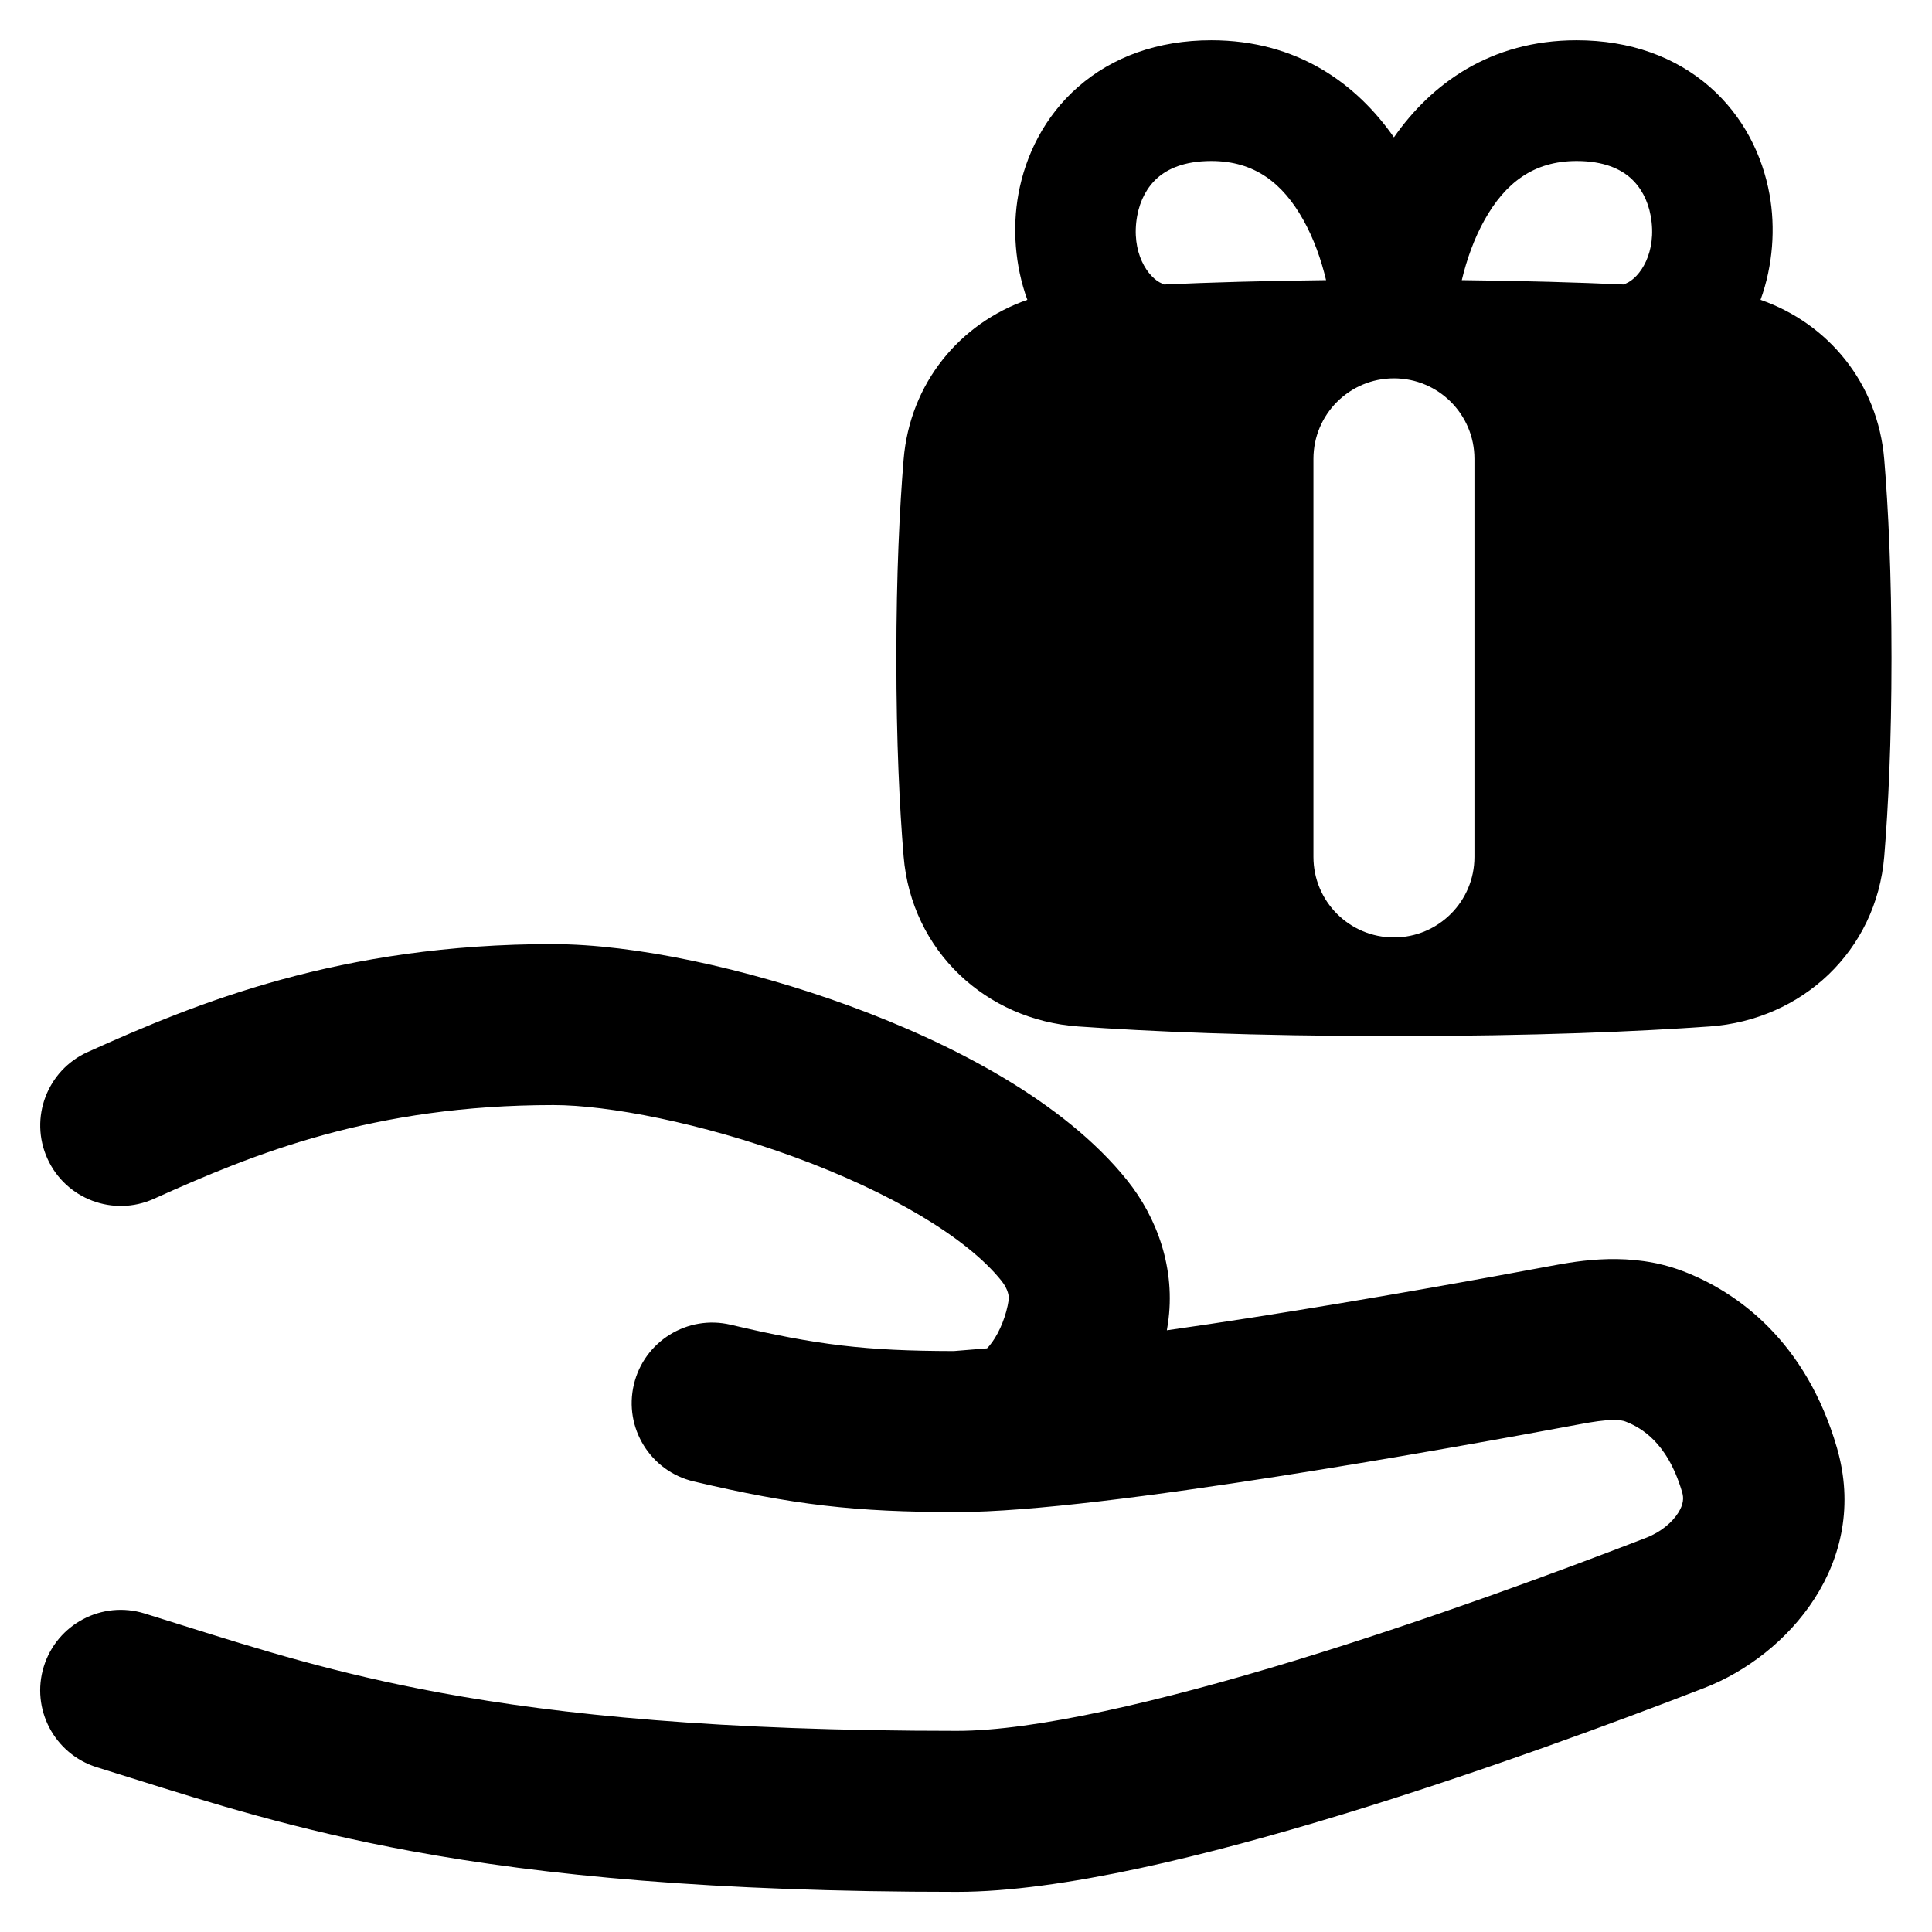 <svg xmlns="http://www.w3.org/2000/svg" fill="none" viewBox="0 0 48 48" id="Give-Gift--Streamline-Plump-Remix">
  <desc>
    Give Gift Streamline Icon: https://streamlinehq.com
  </desc>
  <g id="give-gift--reward-social-rating-media-queen-vip-gift">
    <path id="Union" fill="#000000" fill-rule="evenodd" d="M26.784 2.16C27.633 1.416 28.764 1 30.095 1c2.147 0 3.615 1.091 4.537 2.412C35.554 2.091 37.023 1 39.17 1c1.331 0 2.462 0.416 3.311 1.16 0.836 0.732 1.307 1.702 1.482 2.668 0.15 0.827 0.088 1.765 -0.223 2.621 1.675 0.584 2.917 2.064 3.074 3.968 0.1 1.207 0.18 2.831 0.18 4.929 0 2.098 -0.081 3.722 -0.18 4.929 -0.195 2.358 -2.052 4.065 -4.337 4.227 -1.723 0.122 -4.299 0.239 -7.845 0.239 -3.546 0 -6.122 -0.117 -7.845 -0.239 -2.285 -0.162 -4.142 -1.869 -4.337 -4.227 -0.1 -1.207 -0.18 -2.831 -0.18 -4.929 0 -2.098 0.081 -3.722 0.18 -4.929 0.158 -1.904 1.399 -3.384 3.074 -3.968 -0.311 -0.856 -0.373 -1.794 -0.223 -2.621 0.175 -0.966 0.647 -1.936 1.482 -2.668Zm2.143 4.908c1.127 -0.051 2.463 -0.091 4.019 -0.108 -0.121 -0.509 -0.306 -1.035 -0.568 -1.501C31.87 4.552 31.17 4 30.095 4c-0.685 0 -1.09 0.203 -1.334 0.416 -0.257 0.226 -0.436 0.554 -0.508 0.948 -0.165 0.911 0.271 1.539 0.619 1.681 0.018 0.008 0.037 0.015 0.055 0.024Zm7.391 -0.108c1.556 0.017 2.892 0.057 4.019 0.108 0.018 -0.008 0.036 -0.016 0.055 -0.023 0.349 -0.142 0.784 -0.77 0.619 -1.681 -0.071 -0.394 -0.251 -0.722 -0.508 -0.948C40.26 4.203 39.855 4 39.17 4c-1.075 0 -1.775 0.552 -2.284 1.459 -0.262 0.466 -0.447 0.992 -0.568 1.501Zm-1.686 2.44c1.105 0 2 0.895 2 2v9.89c0 1.105 -0.895 2 -2 2 -1.105 0 -2 -0.895 -2 -2v-9.89c0 -1.105 0.895 -2 2 -2ZM13.75 23.455c-5.301 0 -8.854 1.456 -11.573 2.683 -1.007 0.454 -1.455 1.639 -1 2.646 0.454 1.007 1.639 1.454 2.646 1 2.511 -1.133 5.456 -2.329 9.927 -2.329 1.362 0 3.683 0.446 5.997 1.295 2.363 0.867 4.268 1.991 5.134 3.071 0.172 0.215 0.192 0.399 0.179 0.479 -0.056 0.376 -0.215 0.773 -0.407 1.042 -0.057 0.08 -0.101 0.129 -0.131 0.158l-0.826 0.067c-2.182 -0.003 -3.396 -0.148 -5.542 -0.654 -1.075 -0.254 -2.152 0.412 -2.406 1.487 -0.254 1.075 0.412 2.152 1.487 2.406 2.473 0.583 3.999 0.761 6.54 0.761 1.837 0 4.998 -0.421 7.947 -0.882 3.006 -0.47 5.979 -1.011 7.531 -1.301 0.346 -0.065 0.592 -0.099 0.797 -0.104 0.193 -0.005 0.287 0.019 0.33 0.036 0.219 0.083 0.473 0.222 0.712 0.466 0.233 0.237 0.508 0.63 0.703 1.3 0.039 0.135 0.033 0.292 -0.1 0.503 -0.147 0.233 -0.425 0.476 -0.793 0.619 -2.138 0.827 -5.419 2.041 -8.71 3.046 -3.365 1.027 -6.488 1.753 -8.417 1.753 -5.901 0 -9.842 -0.396 -12.828 -0.946 -2.599 -0.478 -4.502 -1.076 -6.464 -1.692 -0.295 -0.093 -0.592 -0.186 -0.892 -0.279 -1.055 -0.327 -2.175 0.263 -2.503 1.318 -0.327 1.055 0.263 2.175 1.318 2.503 0.285 0.088 0.573 0.179 0.864 0.27 1.966 0.618 4.1 1.289 6.953 1.814 3.28 0.604 7.472 1.012 13.552 1.012 2.593 0 6.235 -0.905 9.585 -1.927 3.423 -1.044 6.806 -2.297 8.987 -3.141 2.075 -0.803 4.12 -3.12 3.29 -5.97 -0.765 -2.627 -2.458 -3.867 -3.843 -4.39 -1.277 -0.482 -2.549 -0.257 -3.275 -0.121 -1.536 0.287 -4.464 0.82 -7.414 1.281 -0.72 0.112 -1.43 0.219 -2.115 0.316 0.009 -0.054 0.018 -0.107 0.026 -0.161 0.203 -1.367 -0.272 -2.643 -1.016 -3.57 -1.572 -1.96 -4.34 -3.392 -6.877 -4.323 -2.586 -0.949 -5.391 -1.54 -7.375 -1.54Zm10.727 10.082c-0 -0 0.003 -0.003 0.01 -0.006 -0.007 0.005 -0.01 0.007 -0.01 0.006Z" clip-rule="evenodd" stroke-width="1"></path>
  </g>
</svg>